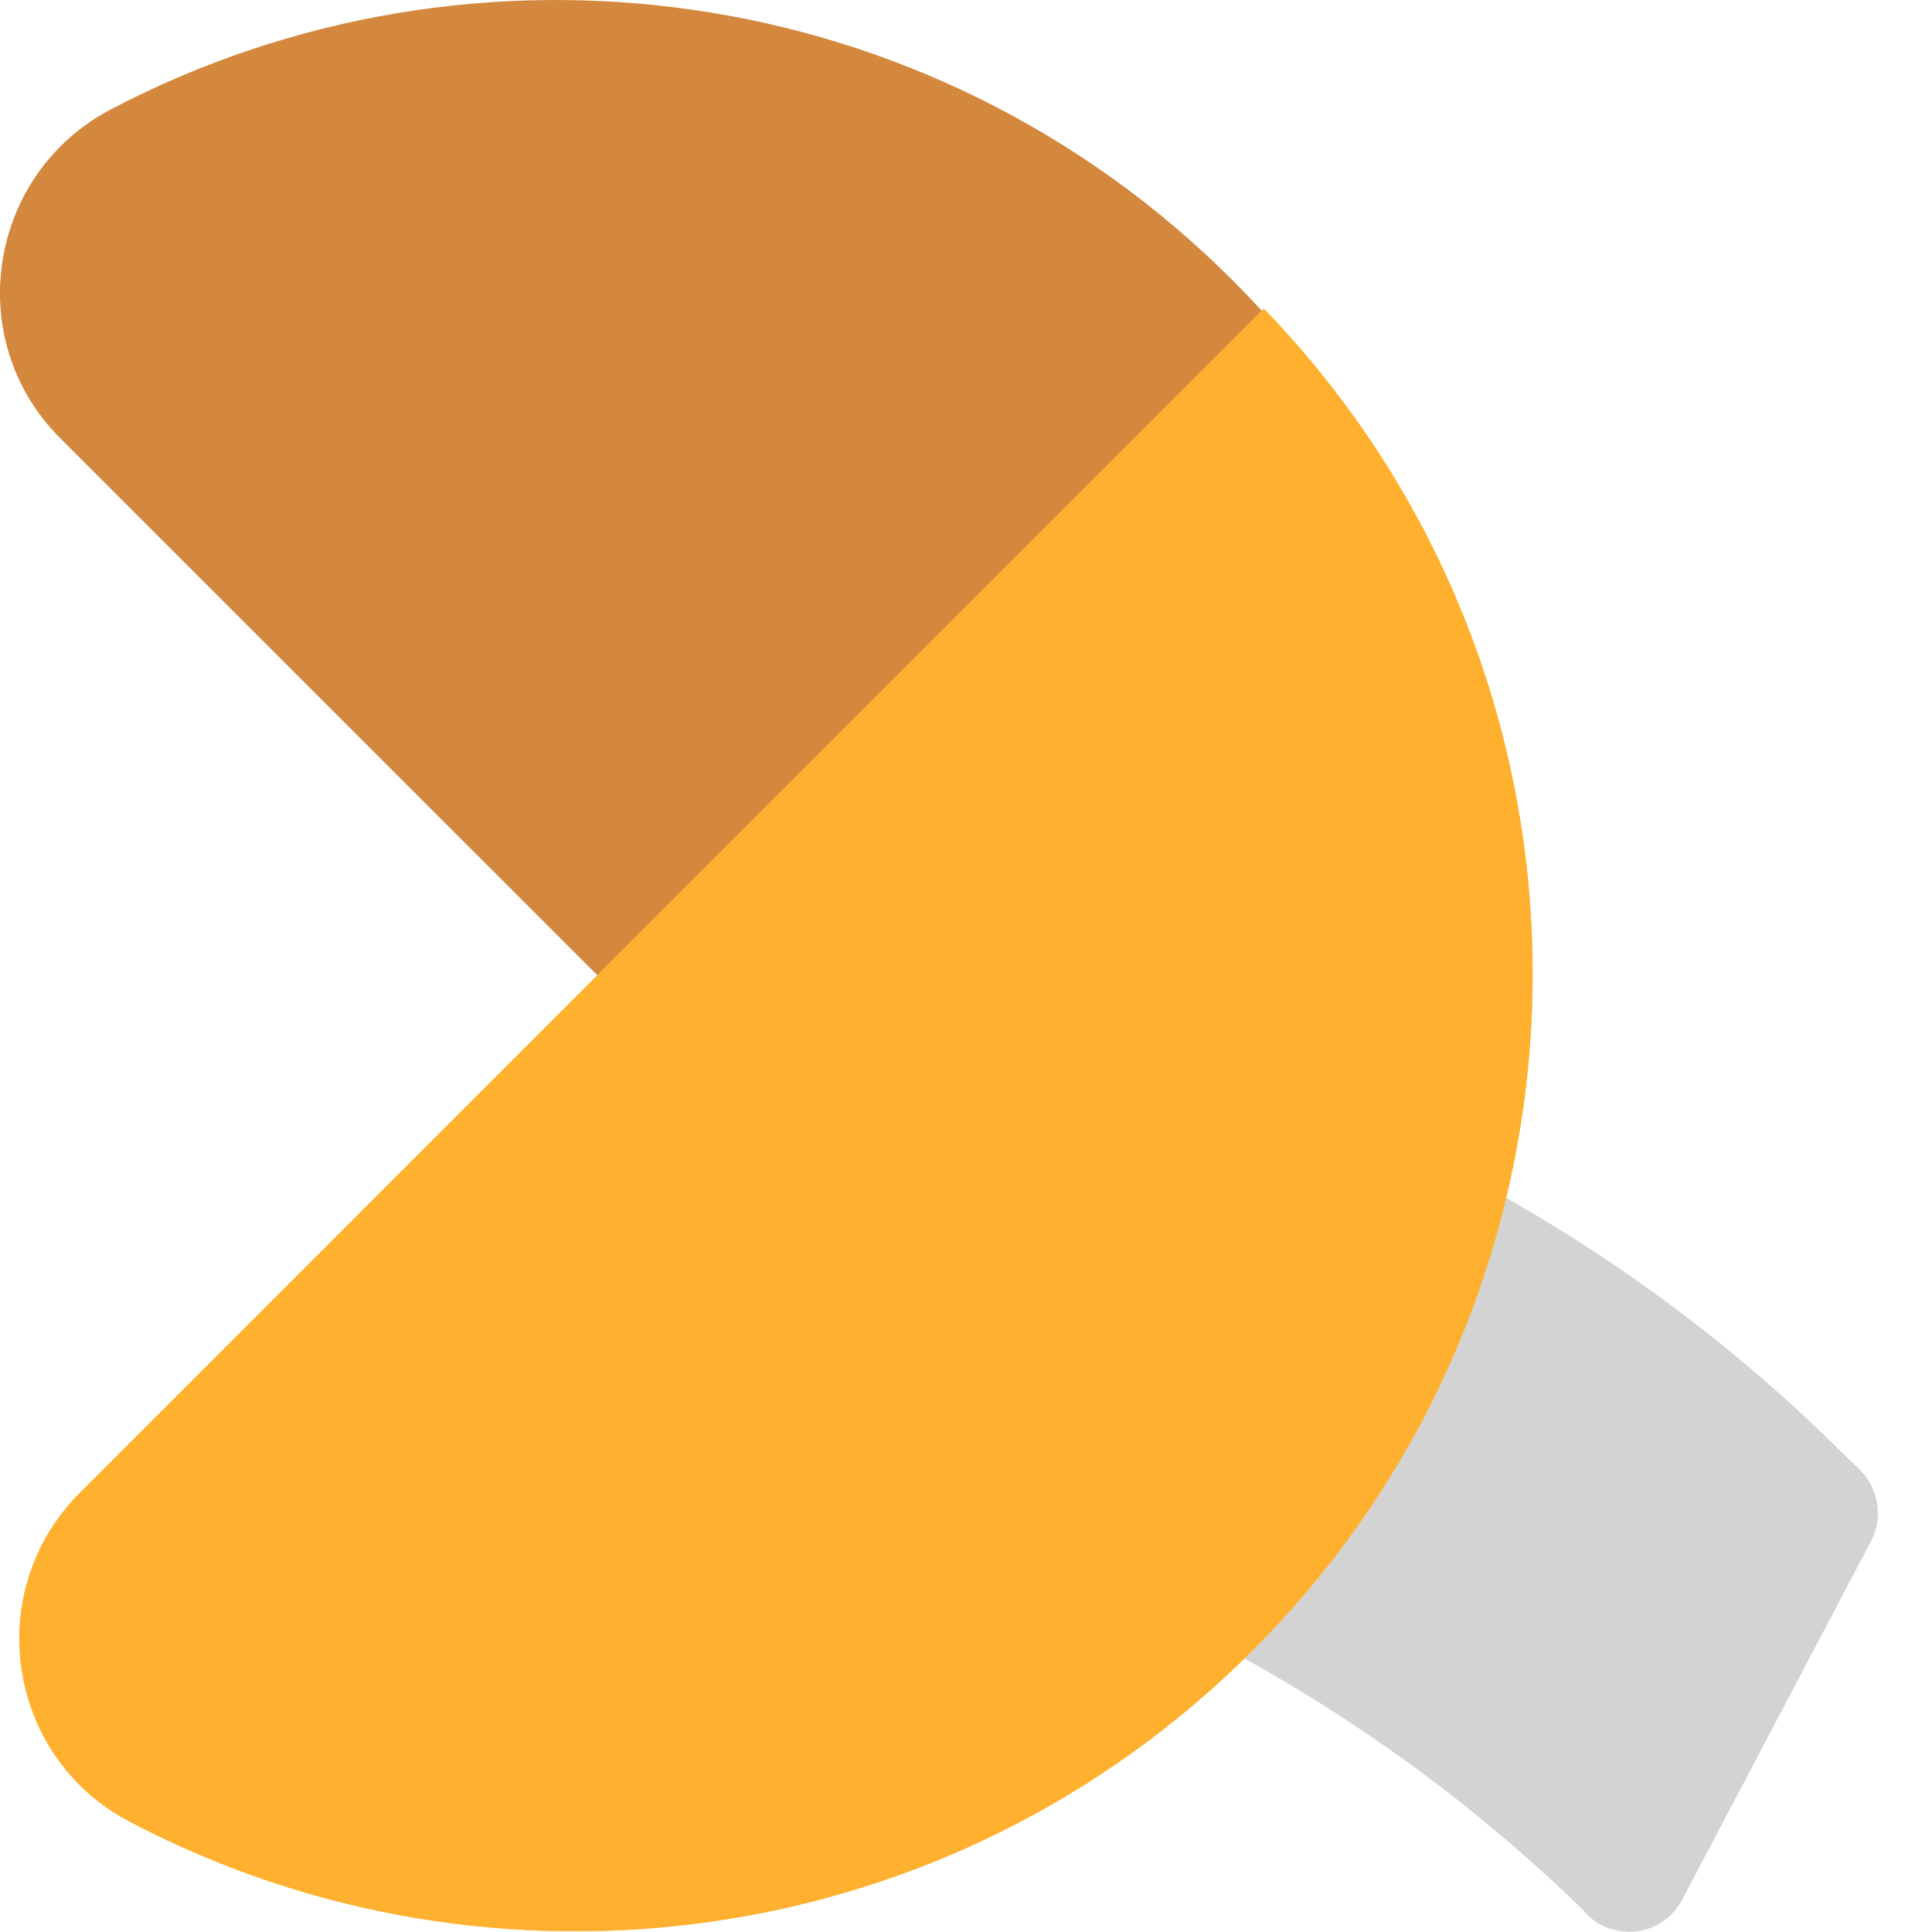 <svg viewBox="2 2 28 28" xmlns="http://www.w3.org/2000/svg">
<path d="M28.957 23.305L28.517 22.875C25.358 19.805 21.387 17.715 17.067 16.825L15.828 16.575L12.238 23.365L13.477 23.615C17.788 24.495 21.767 26.595 24.927 29.665L25.008 29.755C25.427 30.155 26.108 30.045 26.378 29.535L29.117 24.335C29.297 23.995 29.227 23.575 28.957 23.305Z" fill="#D3D3D3"/>
<path d="M17.578 23.055C19.008 24.485 21.418 24.115 22.348 22.325C25.098 17.085 24.267 10.465 19.867 6.065C15.467 1.665 8.848 0.835 3.607 3.585C1.817 4.525 1.448 6.935 2.877 8.355L17.578 23.055Z" fill="#D3883E"/>
<path d="M3.158 23.635C1.728 25.065 2.098 27.475 3.888 28.405C9.128 31.155 15.748 30.325 20.148 25.925C25.508 20.565 25.567 11.905 20.317 6.475L3.158 23.635Z" fill="#F9C23C"/>
<path d="M3.158 23.635C1.728 25.065 2.098 27.475 3.888 28.405C9.128 31.155 15.748 30.325 20.148 25.925C25.508 20.565 25.567 11.905 20.317 6.475L3.158 23.635Z" fill="#FFB02E"/>
</svg>
